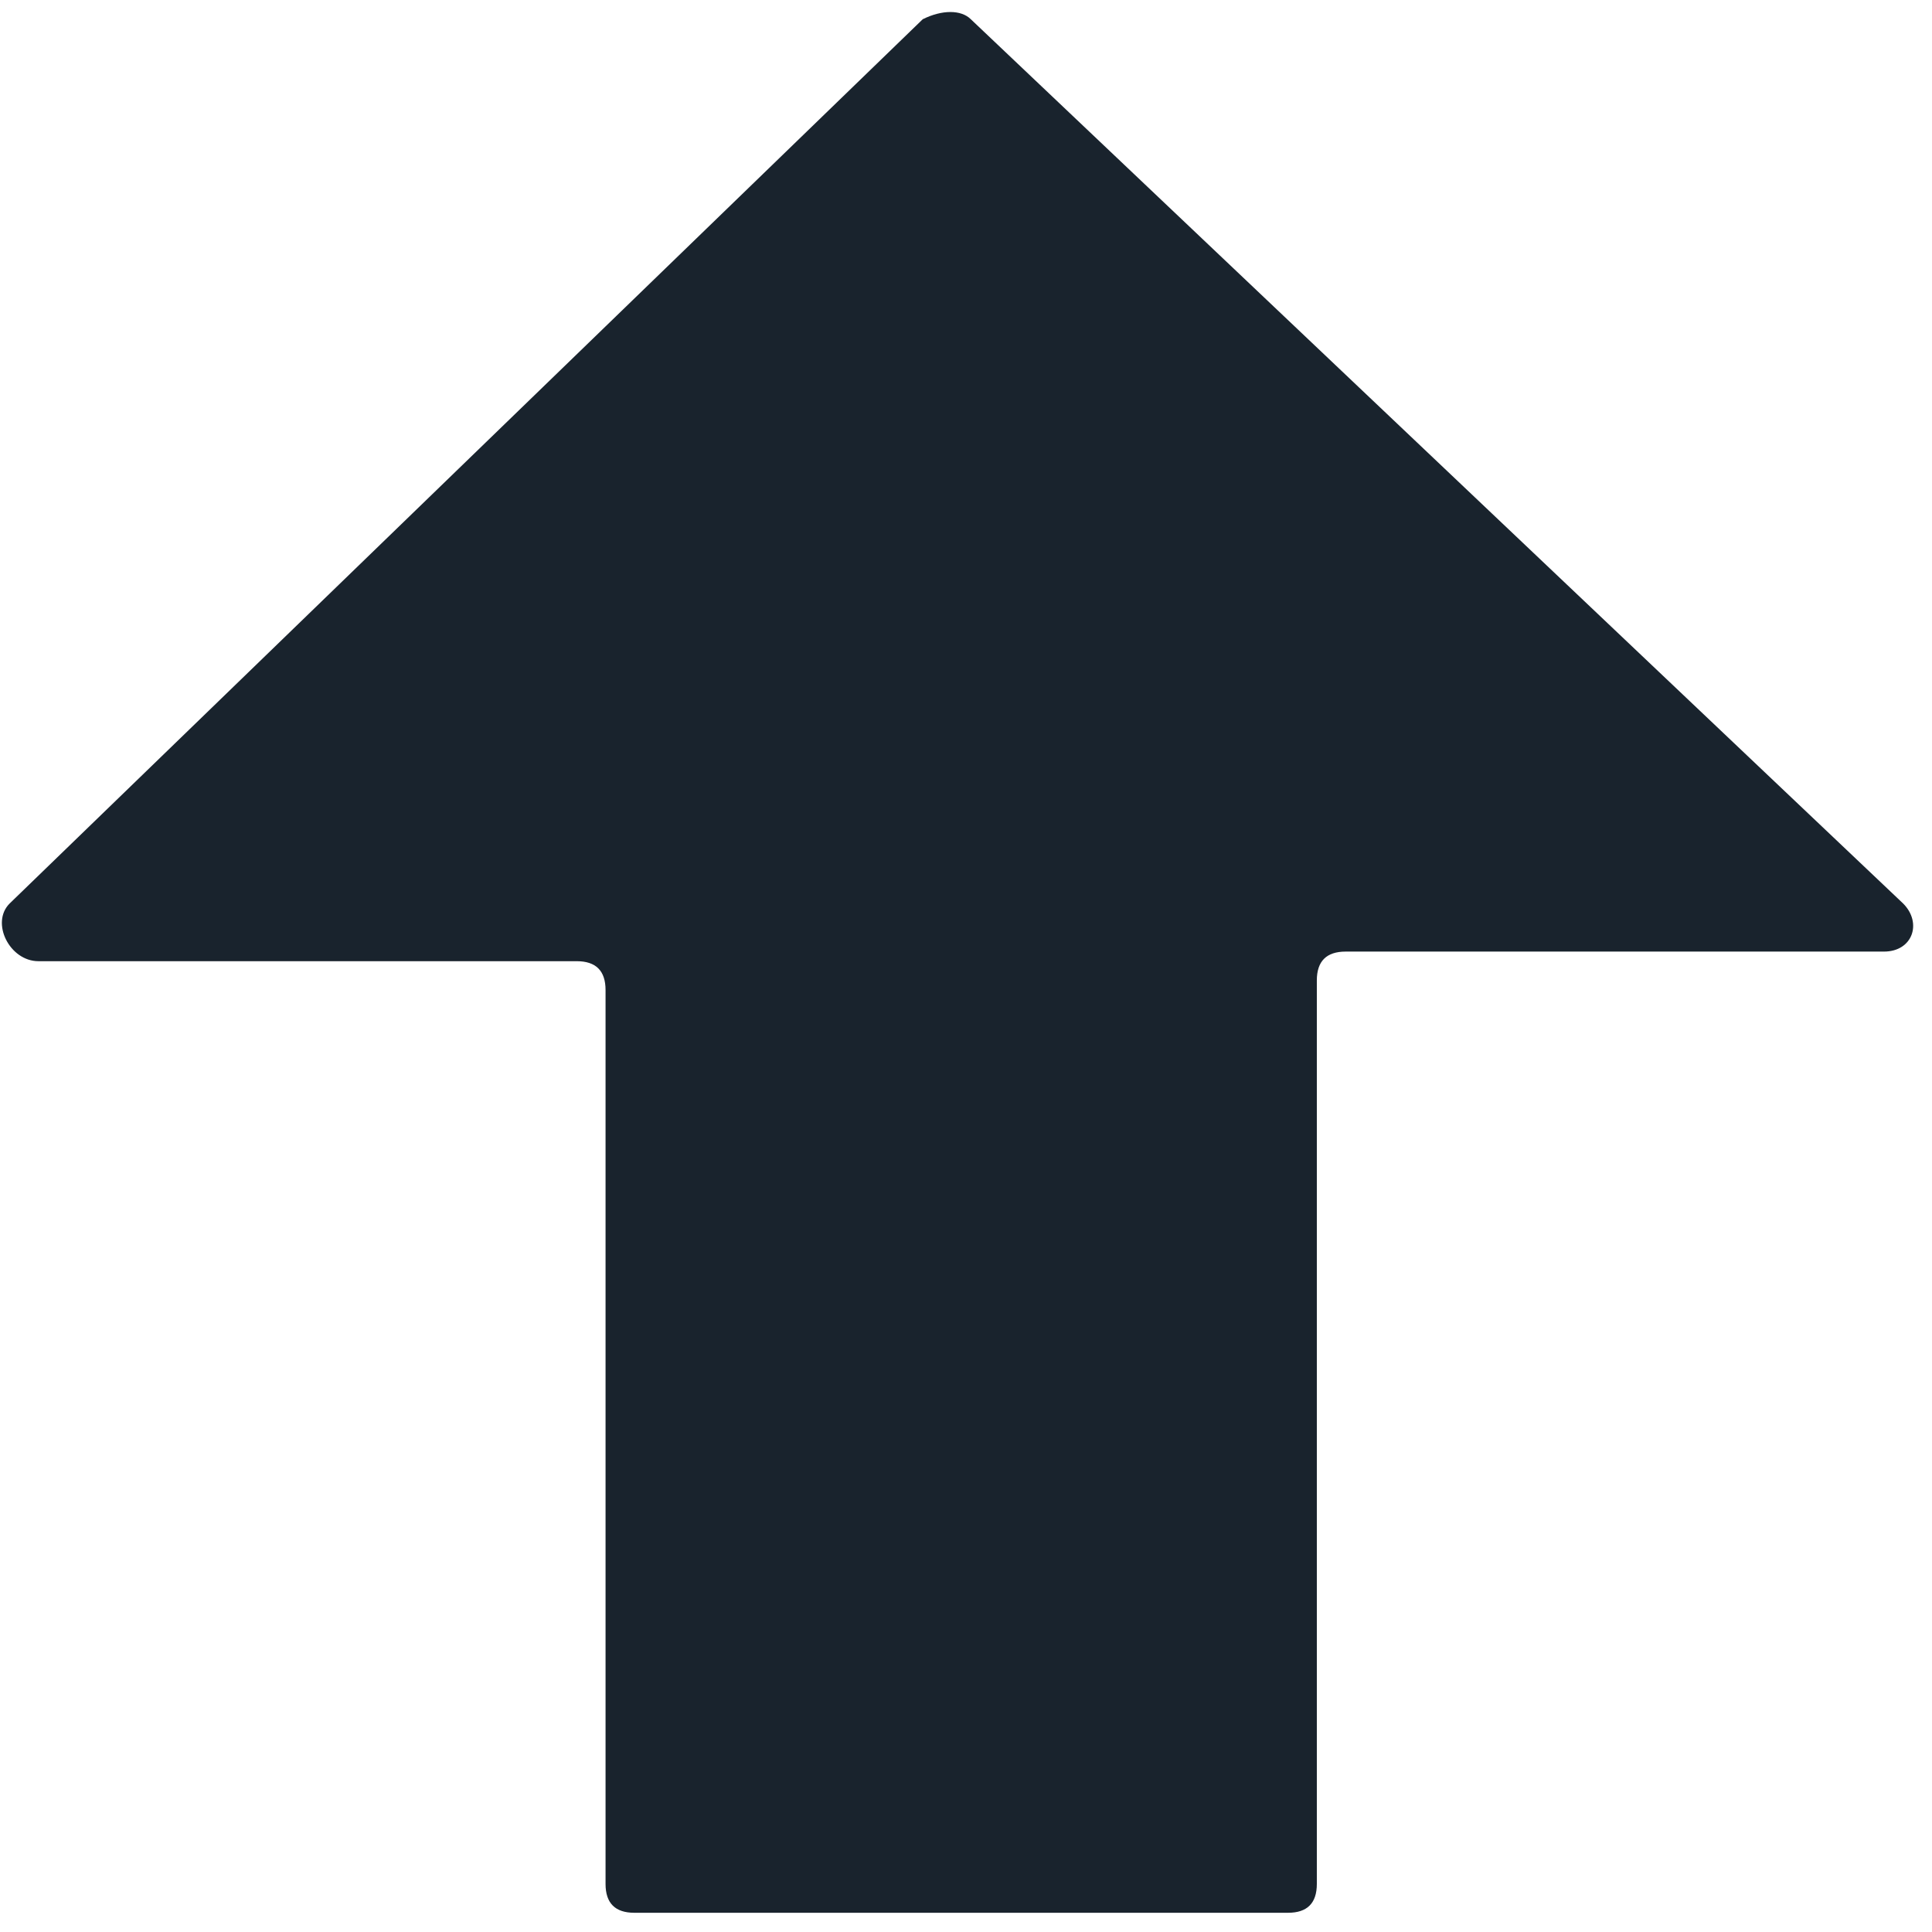 <?xml version="1.0" encoding="utf-8"?>
<!-- Generator: Adobe Illustrator 21.0.2, SVG Export Plug-In . SVG Version: 6.00 Build 0)  -->
<svg version="1.1" id="Ebene_1" xmlns="http://www.w3.org/2000/svg" xmlns:xlink="http://www.w3.org/1999/xlink" x="0px" y="0px"
	 viewBox="0 0 20.1 20.1" style="enable-background:new 0 0 20.1 20.1;" xml:space="preserve">
<style type="text/css">
	.st0{fill:#19232D;}
</style>
<path class="st0" d="M6.3,16.4v3.2c0,0.2,0.1,0.3,0.3,0.3h6.8c0.2,0,0.3-0.1,0.3-0.3v-9.4c0-0.2,0.1-0.3,0.3-0.3h5.6
	c0.3,0,0.4-0.3,0.2-0.5l-9.7-9.2c-0.1-0.1-0.3-0.1-0.5,0L0.1,9.4C-0.1,9.6,0.1,10,0.4,10H6c0.2,0,0.3,0.1,0.3,0.3V16.4"/>
</svg>

